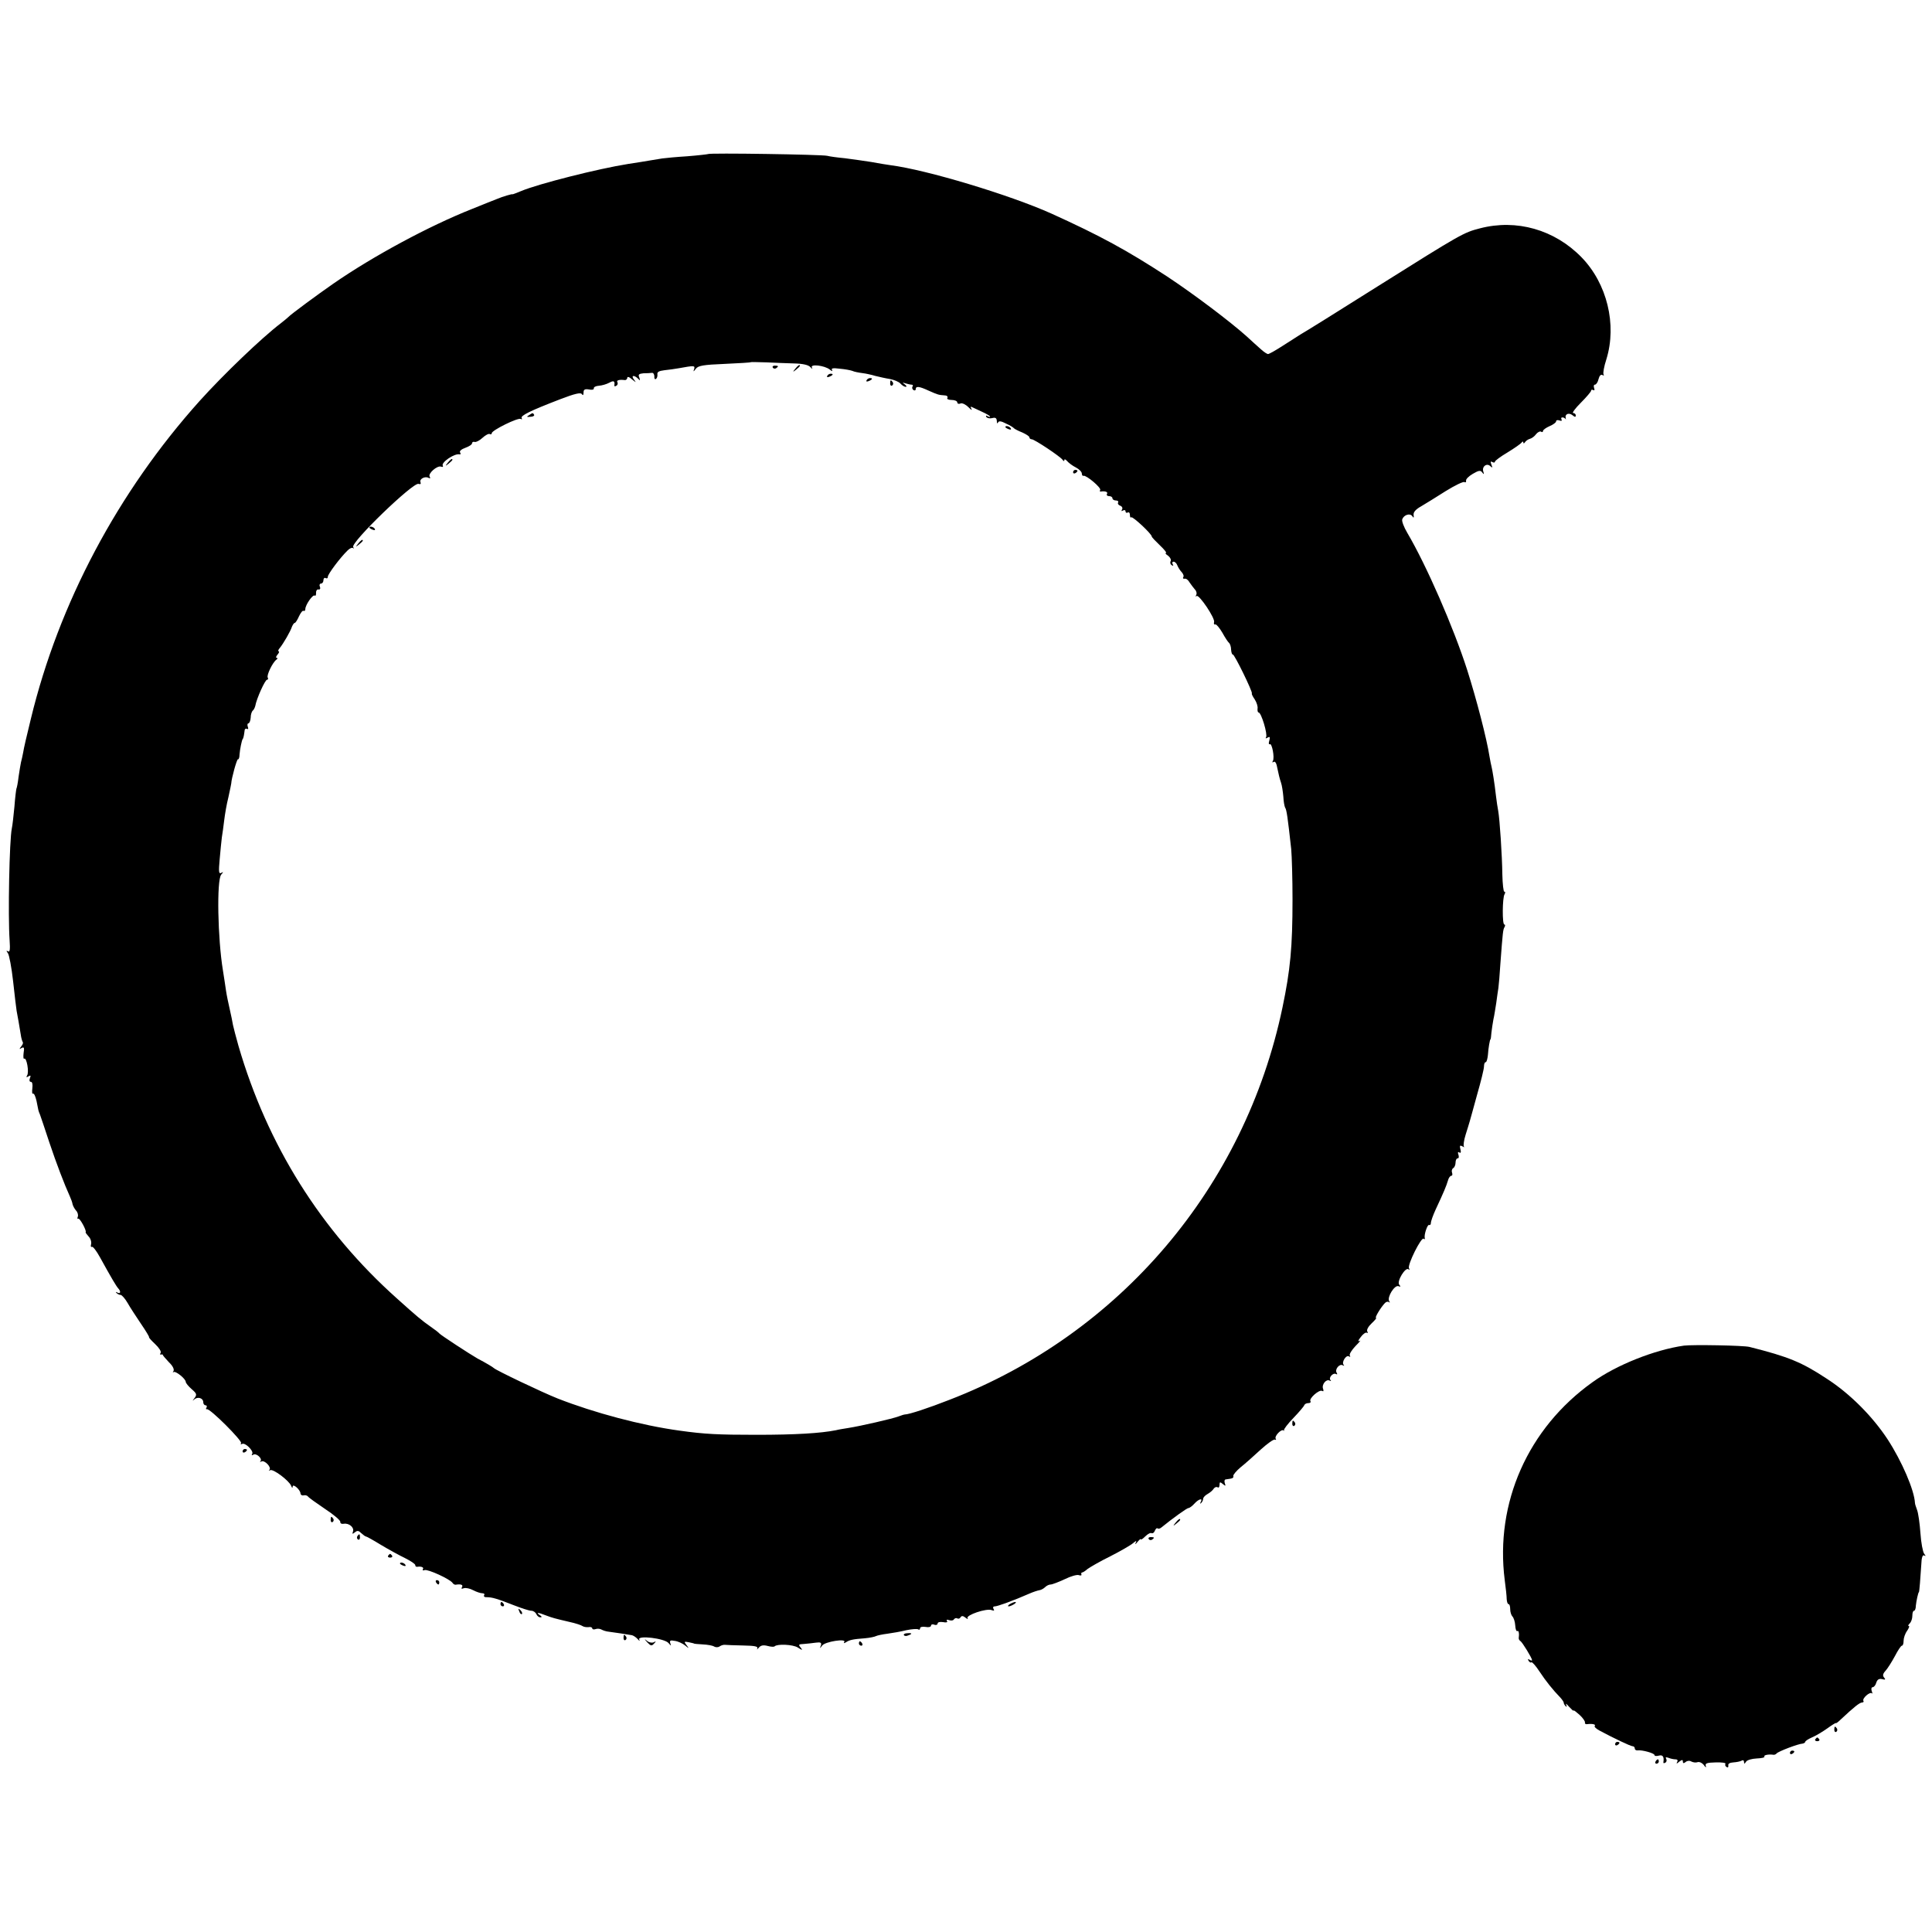 <?xml version="1.0" standalone="no"?>
<!DOCTYPE svg PUBLIC "-//W3C//DTD SVG 20010904//EN"
 "http://www.w3.org/TR/2001/REC-SVG-20010904/DTD/svg10.dtd">
<svg version="1.0" xmlns="http://www.w3.org/2000/svg"
 width="884pt" height="884pt" viewBox="0 0 884 884"
 preserveAspectRatio="xMidYMid meet">
<g transform="translate(0,884) scale(0.1,-0.1)"
fill="#000000" stroke="none">
<path d="M3239 8135 c-2 -1 -44 -6 -94 -10 -49 -3 -101 -8 -115 -10 -14 -2
-38 -6 -55 -9 -16 -3 -61 -10 -100 -16 -139 -22 -411 -91 -490 -124 -22 -9
-40 -16 -40 -15 0 3 -47 -11 -70 -21 -11 -4 -63 -25 -115 -46 -197 -78 -453
-216 -635 -342 -75 -52 -194 -140 -205 -152 -3 -3 -18 -16 -35 -29 -88 -67
-263 -235 -372 -356 -373 -416 -644 -925 -772 -1455 -17 -69 -33 -137 -35
-153 -3 -15 -7 -35 -10 -45 -2 -9 -7 -39 -11 -66 -3 -27 -8 -52 -10 -55 -1 -3
-6 -40 -9 -82 -4 -42 -9 -87 -12 -100 -11 -54 -18 -396 -10 -512 3 -42 1 -55
-7 -50 -9 5 -9 3 -1 -8 6 -8 17 -66 24 -129 7 -63 14 -124 16 -135 5 -25 13
-72 19 -109 2 -16 7 -31 9 -34 3 -3 0 -12 -7 -20 -10 -13 -9 -14 2 -7 11 6 13
1 9 -23 -2 -17 -1 -29 3 -26 11 6 23 -62 13 -77 -5 -8 -3 -10 6 -4 10 6 12 4
7 -8 -4 -10 -2 -17 4 -17 7 0 9 -12 7 -29 -2 -17 -1 -28 3 -25 5 2 11 -12 16
-33 9 -46 8 -44 16 -63 3 -8 22 -64 42 -125 33 -99 70 -195 95 -250 5 -11 11
-27 12 -35 2 -8 9 -21 16 -29 7 -7 11 -20 8 -28 -3 -8 -2 -12 2 -9 7 4 39 -55
34 -62 -2 -1 5 -10 13 -19 9 -9 14 -24 12 -35 -3 -10 -1 -16 3 -13 5 3 21 -18
37 -47 54 -98 75 -133 84 -143 13 -14 11 -27 -4 -19 -7 4 -9 3 -4 -2 5 -5 13
-9 19 -9 5 0 20 -16 32 -37 11 -20 39 -62 61 -95 22 -32 38 -59 37 -61 -2 -2
11 -16 28 -32 17 -16 29 -34 25 -40 -4 -6 -3 -9 2 -8 4 2 8 1 8 -2 1 -3 13
-17 28 -33 17 -16 25 -32 21 -40 -4 -6 -4 -9 0 -5 9 7 56 -31 56 -45 0 -5 12
-20 27 -33 23 -20 25 -25 13 -41 -10 -13 -11 -15 -1 -6 16 14 41 6 41 -13 0
-8 5 -14 11 -14 5 0 7 -5 4 -10 -4 -6 -3 -9 2 -8 14 4 163 -145 156 -155 -3
-6 -2 -7 4 -4 14 9 55 -32 47 -45 -4 -7 -2 -8 5 -4 13 9 43 -18 33 -29 -4 -5
-2 -5 4 -2 14 8 47 -26 37 -38 -5 -4 -3 -5 3 -2 13 8 86 -47 96 -71 4 -11 7
-12 7 -4 1 16 36 -15 36 -32 1 -6 7 -10 15 -8 7 2 16 -1 19 -5 3 -5 38 -30 78
-57 40 -26 71 -53 70 -59 -1 -7 6 -11 16 -9 24 4 49 -17 42 -36 -4 -12 -3 -12
9 -3 11 9 17 8 29 -4 9 -8 18 -15 21 -15 3 0 34 -17 68 -38 35 -21 84 -48 111
-61 26 -13 47 -27 47 -32 0 -5 3 -8 8 -8 19 3 33 -2 27 -11 -3 -5 0 -7 8 -4
15 5 116 -41 128 -59 3 -5 9 -8 13 -8 25 4 36 0 30 -11 -5 -7 -2 -9 8 -5 9 3
28 -1 43 -9 15 -8 34 -14 42 -14 8 0 12 -4 8 -9 -3 -6 3 -10 12 -9 25 0 48 -7
122 -36 36 -14 72 -26 82 -26 9 0 19 -7 23 -15 3 -8 11 -15 18 -15 9 0 8 3 -2
10 -20 13 -8 13 27 -1 32 -12 40 -14 108 -30 28 -6 55 -15 60 -19 6 -4 18 -6
28 -5 9 2 17 -1 17 -6 0 -4 7 -6 15 -3 8 3 20 2 27 -2 7 -4 22 -9 34 -10 23
-3 85 -12 106 -16 7 -2 19 -10 26 -18 8 -9 11 -10 7 -2 -11 21 116 6 134 -16
12 -14 13 -14 8 -1 -4 13 0 15 21 11 15 -2 36 -12 47 -21 18 -15 19 -15 6 2
-12 16 -11 17 10 13 13 -3 24 -5 24 -6 0 -1 18 -3 40 -4 22 -1 46 -5 53 -10 7
-4 18 -4 25 1 7 5 18 8 25 7 6 -1 44 -2 83 -3 52 -1 69 -4 64 -14 -4 -6 -1 -5
7 4 9 11 21 13 40 8 15 -4 29 -5 32 -2 12 12 83 9 106 -5 22 -14 24 -14 13 0
-11 13 -9 15 15 16 15 1 40 4 55 6 22 3 27 0 23 -13 -6 -15 -5 -15 6 0 14 18
112 33 101 16 -4 -6 -1 -7 8 -1 17 11 33 14 86 18 23 2 46 7 51 10 6 3 29 8
53 11 23 3 62 10 86 16 24 5 49 7 54 4 5 -4 9 -1 9 5 0 6 11 8 25 6 14 -3 25
0 25 6 0 5 7 8 15 4 8 -3 15 0 15 5 0 7 11 9 25 7 15 -3 22 -1 18 5 -4 6 0 8
10 4 9 -3 19 -2 22 4 4 5 10 7 15 4 5 -3 12 -1 15 5 5 8 12 7 23 -2 9 -7 13
-8 9 -2 -8 14 86 46 110 37 11 -4 14 -3 9 5 -4 7 -2 12 6 12 12 0 87 27 157
58 18 8 40 15 47 16 8 1 20 8 26 14 7 7 18 12 25 12 7 0 36 11 64 24 28 14 57
22 65 19 8 -3 14 -2 12 3 -2 5 0 9 3 9 4 0 15 7 25 16 11 8 57 35 104 58 47
24 94 51 104 60 16 13 18 13 12 1 -4 -8 0 -6 8 4 9 11 16 17 16 13 0 -4 9 2
20 13 12 12 25 18 29 15 5 -2 12 2 15 11 4 9 9 14 12 11 4 -3 11 -2 18 4 53
43 117 89 124 89 5 0 17 9 27 20 20 22 40 27 29 8 -4 -8 -3 -10 2 -5 5 5 9 13
9 19 0 6 9 16 20 22 11 6 24 17 28 24 5 7 12 10 18 7 5 -4 9 1 9 11 0 14 3 14
15 4 13 -11 14 -10 9 4 -3 9 -1 17 5 17 32 4 36 6 34 16 -1 5 14 23 33 39 20
16 61 52 92 81 31 28 60 49 66 46 5 -3 6 -1 3 4 -7 12 26 46 36 38 4 -3 5 -2
2 1 -2 4 17 29 43 56 26 27 49 54 50 59 2 5 10 9 18 9 9 0 13 4 10 9 -8 12 40
54 53 47 7 -4 8 -1 5 9 -8 19 14 47 30 38 6 -3 8 -3 4 2 -11 11 12 36 25 28 6
-3 7 -1 3 6 -10 15 13 43 28 34 6 -3 8 -3 4 2 -11 11 11 47 24 39 6 -4 8 -3 4
4 -3 6 9 25 26 43 18 18 27 29 19 24 -9 -5 -7 2 5 17 10 14 23 23 28 20 5 -3
6 0 2 6 -4 7 5 23 20 37 15 14 24 25 20 25 -7 0 21 47 40 67 6 7 15 9 19 5 5
-4 5 -1 1 5 -10 18 25 75 43 68 10 -4 11 -2 3 7 -12 15 29 83 43 70 5 -4 5 -2
2 5 -9 14 57 146 67 135 4 -4 7 -2 5 3 -4 16 13 65 20 60 4 -2 8 2 8 9 0 8 10
36 22 62 37 79 49 108 56 132 3 12 10 22 15 22 5 0 7 6 4 14 -3 8 -1 17 5 21
6 3 11 15 11 26 0 10 4 19 10 19 5 0 6 7 3 17 -4 10 -2 14 4 10 7 -5 9 1 5 15
-4 16 -2 19 9 13 8 -5 11 -5 7 -1 -3 4 0 29 8 54 8 26 17 54 19 62 2 8 18 63
34 123 17 59 31 116 31 127 0 11 3 20 8 20 4 0 8 15 10 33 2 32 9 72 12 72 1
0 3 14 4 30 2 17 6 44 9 60 4 17 9 50 13 75 3 25 8 56 10 70 2 14 6 63 9 110
11 147 12 156 19 168 4 7 3 12 -1 12 -10 0 -9 122 1 138 4 7 4 12 -1 12 -4 0
-8 35 -9 78 -1 87 -12 254 -19 292 -3 14 -7 44 -10 67 -7 62 -16 116 -20 133
-2 8 -7 31 -10 50 -12 78 -59 260 -102 395 -62 193 -186 478 -274 627 -16 27
-26 54 -23 62 8 21 36 29 46 14 6 -9 8 -8 6 5 -2 13 9 26 34 40 20 12 71 43
113 70 42 26 81 45 86 41 5 -3 8 0 7 6 -2 7 12 21 31 32 27 16 36 17 43 6 8
-10 9 -9 5 4 -8 23 16 41 32 25 10 -9 11 -8 5 7 -5 13 -4 17 4 12 7 -4 12 -3
12 1 0 5 26 24 58 43 31 19 60 39 64 45 5 6 8 6 8 0 0 -5 4 -5 8 2 4 6 14 13
22 15 8 2 21 11 28 21 7 9 18 15 23 12 5 -4 9 -2 9 3 0 5 14 15 30 22 17 7 30
17 30 22 0 6 7 7 16 4 8 -3 12 -2 9 4 -3 6 -2 10 4 10 5 0 11 -3 14 -7 2 -5 2
-3 1 4 -5 19 15 26 31 13 11 -9 15 -9 15 -1 0 6 -5 11 -12 11 -6 0 9 21 35 47
26 26 47 51 47 55 0 5 4 6 10 3 6 -3 7 1 4 9 -3 9 -2 16 4 16 5 0 13 11 16 25
4 16 11 23 18 19 6 -4 8 -3 5 3 -3 5 2 36 13 69 49 159 3 347 -114 467 -123
126 -297 176 -465 132 -74 -19 -85 -25 -467 -265 -179 -113 -338 -212 -353
-220 -14 -9 -52 -33 -83 -53 -31 -20 -61 -37 -66 -37 -5 0 -20 10 -34 23 -14
12 -42 38 -64 58 -76 68 -240 192 -364 274 -184 120 -307 187 -530 288 -192
86 -571 200 -735 221 -16 2 -57 9 -90 15 -33 5 -87 13 -120 17 -33 3 -69 8
-80 11 -24 6 -541 14 -546 8z m396 -958 c39 -1 65 -7 73 -17 9 -9 11 -10 7 -2
-10 18 58 10 82 -9 9 -8 14 -9 10 -2 -5 8 5 10 35 6 24 -2 50 -7 58 -10 8 -4
29 -8 45 -10 17 -2 44 -8 60 -13 17 -4 46 -11 66 -14 21 -4 42 -13 49 -21 7
-8 18 -15 24 -15 6 0 4 5 -4 11 -12 9 -12 10 3 5 10 -3 23 -6 28 -6 6 0 8 -4
4 -9 -3 -5 -1 -12 5 -16 5 -3 10 -1 10 4 0 15 15 14 58 -6 45 -20 47 -20 73
-22 11 0 17 -5 14 -11 -4 -6 5 -10 19 -10 14 0 26 -5 26 -11 0 -6 7 -9 15 -5
8 3 24 -5 36 -17 12 -12 18 -16 14 -8 -5 8 -4 12 1 9 5 -2 26 -12 47 -22 20
-9 37 -19 37 -22 0 -3 -5 -2 -12 2 -6 4 -8 3 -5 -4 4 -5 16 -8 27 -5 15 4 20
0 21 -13 0 -11 3 -14 5 -8 4 9 14 8 37 -4 18 -8 34 -18 37 -22 3 -3 20 -12 38
-19 17 -8 32 -17 32 -22 0 -5 5 -9 11 -9 12 0 131 -79 141 -94 5 -7 8 -7 8 -1
0 6 6 3 13 -5 7 -8 24 -21 40 -29 15 -8 27 -20 27 -28 0 -7 4 -12 8 -10 13 3
82 -55 76 -65 -3 -5 -2 -8 3 -7 20 3 34 -2 28 -11 -3 -5 1 -10 9 -10 9 0 16
-4 16 -10 0 -5 7 -10 16 -10 8 0 13 -4 10 -9 -3 -5 1 -12 10 -15 8 -3 12 -11
8 -17 -4 -8 -3 -9 4 -5 7 4 12 2 12 -4 0 -6 5 -8 10 -5 6 3 10 -2 10 -11 0
-10 3 -14 6 -11 6 6 94 -76 94 -88 0 -3 17 -21 37 -40 20 -19 33 -35 28 -35
-5 0 -1 -6 10 -13 10 -8 15 -19 11 -25 -3 -6 -1 -14 5 -18 8 -4 9 -3 5 4 -4 7
-2 12 4 12 6 0 14 -8 17 -17 4 -10 13 -24 20 -31 7 -8 11 -18 7 -23 -3 -5 0
-8 6 -7 7 2 17 -6 23 -17 7 -10 18 -25 25 -33 7 -7 9 -19 5 -25 -3 -7 -2 -9 2
-4 11 9 87 -104 80 -120 -2 -7 0 -12 6 -10 5 1 19 -16 32 -38 12 -22 26 -43
30 -46 5 -4 10 -18 10 -32 1 -14 5 -23 8 -22 6 4 92 -172 87 -178 -2 -2 4 -14
13 -27 9 -14 15 -33 13 -42 -1 -10 1 -18 5 -18 12 0 42 -100 34 -113 -4 -6 -1
-7 7 -2 10 6 12 3 8 -13 -4 -12 -3 -20 2 -17 10 6 23 -62 14 -77 -4 -7 -3 -8
4 -4 7 4 13 -7 17 -31 4 -21 11 -49 16 -63 5 -14 9 -43 11 -65 1 -22 5 -44 8
-50 7 -9 12 -45 28 -190 3 -33 6 -136 6 -230 0 -219 -10 -323 -46 -495 -172
-821 -743 -1494 -1524 -1795 -94 -37 -185 -67 -204 -67 -3 0 -16 -4 -29 -9
-26 -10 -173 -44 -231 -53 -19 -3 -44 -7 -55 -10 -71 -14 -186 -21 -365 -21
-174 0 -236 3 -350 19 -176 24 -392 82 -558 147 -71 28 -282 129 -292 139 -5
5 -35 23 -75 44 -32 18 -170 108 -175 115 -3 4 -21 18 -40 31 -39 27 -64 48
-154 129 -348 311 -593 702 -725 1156 -11 39 -22 81 -25 95 -2 14 -9 46 -15
73 -6 26 -14 64 -17 85 -3 20 -9 62 -14 92 -24 146 -29 412 -8 438 11 13 11
14 0 8 -11 -6 -12 6 -7 61 3 37 8 83 10 101 3 18 8 54 11 80 3 25 11 73 19
104 7 32 13 61 13 63 1 23 26 114 31 111 3 -2 7 8 7 22 2 25 10 63 14 70 4 3
7 21 9 38 0 8 5 12 11 9 6 -3 7 1 4 9 -3 9 -2 16 2 16 5 0 10 12 11 26 0 15 5
29 10 33 4 3 9 13 11 21 6 34 45 120 54 120 5 0 6 4 3 10 -6 10 22 69 40 82 6
4 6 8 1 8 -5 0 -3 7 4 15 7 8 9 15 5 15 -4 0 -2 7 5 15 17 21 49 76 56 98 4 9
9 17 13 17 3 0 12 14 19 30 8 17 17 28 21 25 4 -2 8 1 8 8 0 19 34 68 43 62 4
-3 7 3 6 13 0 9 4 16 11 15 7 -2 10 4 7 12 -4 8 -1 15 5 15 6 0 11 7 11 16 0
8 5 12 10 9 6 -3 10 -1 10 6 0 12 56 87 91 121 9 9 20 14 25 10 4 -4 4 -2 0 5
-12 21 275 298 299 289 9 -3 12 0 9 8 -6 15 22 29 38 19 7 -3 8 -1 4 6 -9 14
34 52 52 46 7 -3 11 -1 8 4 -9 15 54 58 77 52 5 -1 6 3 2 9 -4 6 7 15 24 21
17 6 31 15 31 21 0 5 5 8 12 6 6 -2 22 6 36 19 13 12 28 20 33 17 5 -3 9 -1 9
4 0 13 121 73 133 65 5 -3 7 -2 4 4 -7 11 40 34 178 87 65 25 92 31 97 23 5
-8 8 -5 8 7 0 14 6 17 25 14 13 -3 23 -1 22 5 -1 6 9 11 23 12 14 1 35 7 48
14 20 11 26 8 23 -12 -1 -5 3 -6 9 -2 6 3 8 11 5 16 -6 9 8 13 33 10 6 -1 12
4 12 10 0 7 9 5 22 -7 19 -15 20 -16 9 -1 -15 19 -1 23 18 5 10 -11 11 -10 6
5 -6 13 -2 17 19 19 14 0 32 1 39 2 6 1 11 -7 11 -16 -1 -10 2 -15 7 -12 5 3
8 12 7 21 -2 11 7 16 32 19 19 2 49 6 65 9 72 13 76 13 71 -4 -5 -13 -3 -13 8
2 11 14 34 18 132 22 65 3 119 6 120 8 1 1 33 0 71 -1 37 -2 95 -4 128 -5z"/>
<path d="M3536 7158 c3 -5 10 -6 15 -3 13 9 11 12 -6 12 -8 0 -12 -4 -9 -9z"/>
<path d="M3639 7153 c-13 -16 -12 -17 4 -4 9 7 17 15 17 17 0 8 -8 3 -21 -13z"/>
<path d="M3785 7120 c-3 -6 1 -7 9 -4 18 7 21 14 7 14 -6 0 -13 -4 -16 -10z"/>
<path d="M3965 7100 c-3 -6 1 -7 9 -4 18 7 21 14 7 14 -6 0 -13 -4 -16 -10z"/>
<path d="M4073 7085 c0 -8 4 -12 9 -9 5 3 6 10 3 15 -9 13 -12 11 -12 -6z"/>
<path d="M2420 6940 c-12 -7 -10 -9 7 -7 12 0 19 5 17 9 -6 10 -6 10 -24 -2z"/>
<path d="M4600 6886 c0 -2 7 -7 16 -10 8 -3 12 -2 9 4 -6 10 -25 14 -25 6z"/>
<path d="M2049 6723 c-13 -16 -12 -17 4 -4 9 7 17 15 17 17 0 8 -8 3 -21 -13z"/>
<path d="M4910 6679 c0 -5 5 -7 10 -4 6 3 10 8 10 11 0 2 -4 4 -10 4 -5 0 -10
-5 -10 -11z"/>
<path d="M1690 6426 c0 -2 7 -7 16 -10 8 -3 12 -2 9 4 -6 10 -25 14 -25 6z"/>
<path d="M1639 6353 c-13 -16 -12 -17 4 -4 9 7 17 15 17 17 0 8 -8 3 -21 -13z"/>
<path d="M7705 2683 c-134 -19 -310 -89 -418 -167 -296 -211 -447 -553 -402
-906 5 -36 9 -75 9 -87 1 -13 4 -23 9 -23 4 0 7 -10 7 -23 0 -13 5 -28 10 -33
6 -6 12 -24 13 -41 1 -17 5 -29 10 -26 6 4 9 -12 6 -33 0 -4 3 -10 8 -13 9 -6
53 -78 53 -87 0 -3 -5 -2 -12 2 -7 5 -8 3 -4 -5 5 -7 10 -10 13 -7 3 3 20 -16
37 -42 29 -44 61 -84 96 -120 8 -9 15 -19 15 -23 0 -4 4 -11 9 -16 5 -5 6 -2
2 7 -4 8 2 4 13 -9 12 -13 21 -21 21 -18 0 4 12 -6 28 -20 15 -14 26 -30 24
-35 -1 -5 3 -8 10 -7 24 3 41 -1 35 -8 -4 -3 6 -13 21 -21 61 -33 143 -72 152
-72 6 0 10 -5 10 -10 0 -6 6 -10 13 -9 20 3 77 -13 77 -21 0 -5 9 -6 20 -3 18
5 25 -5 21 -30 -1 -5 3 -6 9 -2 6 3 7 11 4 17 -5 8 -1 9 10 5 10 -4 24 -7 32
-7 10 0 12 -5 8 -12 -5 -9 -2 -9 9 1 13 10 17 10 17 1 0 -9 4 -9 13 -2 7 6 18
7 26 2 8 -4 20 -6 28 -3 8 3 21 -3 29 -13 8 -12 12 -13 9 -4 -4 12 5 15 45 16
27 1 47 -2 45 -6 -3 -5 -1 -12 5 -15 6 -4 9 -1 8 7 -2 8 7 13 23 14 14 1 31 4
38 8 6 4 11 1 11 -6 0 -10 2 -10 9 1 5 8 27 14 49 15 22 1 38 4 35 9 -4 7 21
11 41 8 5 -1 12 2 15 6 7 9 98 44 119 45 6 1 12 5 12 8 0 4 14 13 30 20 17 7
49 26 70 41 22 16 40 27 40 25 0 -3 11 5 23 17 61 57 86 77 97 77 6 0 9 4 6 8
-6 11 30 43 39 34 3 -4 3 1 -1 11 -3 9 -1 17 4 17 6 0 14 9 17 21 5 15 13 19
27 16 14 -4 17 -2 9 7 -8 9 -6 18 7 32 9 10 28 40 42 66 14 27 28 48 32 48 5
0 8 10 8 23 0 12 7 33 16 45 8 12 12 22 8 22 -5 0 -3 5 4 12 7 7 12 22 12 35
0 13 3 23 8 23 4 0 8 10 8 23 2 21 11 62 14 62 2 0 7 64 11 127 1 31 6 45 13
41 8 -5 8 -2 0 8 -6 8 -14 50 -17 94 -3 44 -10 92 -15 105 -5 14 -10 28 -10
33 -3 59 -60 191 -125 291 -69 105 -172 209 -279 278 -114 75 -174 100 -353
145 -26 7 -261 11 -300 6z"/>
<path d="M5913 2325 c0 -8 4 -12 9 -9 5 3 6 10 3 15 -9 13 -12 11 -12 -6z"/>
<path d="M1110 2199 c0 -5 5 -7 10 -4 6 3 10 8 10 11 0 2 -4 4 -10 4 -5 0 -10
-5 -10 -11z"/>
<path d="M1513 1885 c0 -8 4 -12 9 -9 5 3 6 10 3 15 -9 13 -12 11 -12 -6z"/>
<path d="M5379 1873 c-13 -16 -12 -17 4 -4 9 7 17 15 17 17 0 8 -8 3 -21 -13z"/>
<path d="M1635 1811 c-3 -5 -2 -12 3 -15 5 -3 9 1 9 9 0 17 -3 19 -12 6z"/>
<path d="M5256 1798 c3 -5 10 -6 15 -3 13 9 11 12 -6 12 -8 0 -12 -4 -9 -9z"/>
<path d="M1776 1722 c-3 -5 1 -9 9 -9 8 0 12 4 9 9 -3 4 -7 8 -9 8 -2 0 -6 -4
-9 -8z"/>
<path d="M1830 1686 c0 -2 7 -7 16 -10 8 -3 12 -2 9 4 -6 10 -25 14 -25 6z"/>
<path d="M1995 1600 c3 -5 8 -10 11 -10 2 0 4 5 4 10 0 6 -5 10 -11 10 -5 0
-7 -4 -4 -10z"/>
<path d="M2290 1500 c0 -5 5 -10 11 -10 5 0 7 5 4 10 -3 6 -8 10 -11 10 -2 0
-4 -4 -4 -10z"/>
<path d="M4620 1500 c-8 -5 -10 -10 -5 -10 6 0 17 5 25 10 8 5 11 10 5 10 -5
0 -17 -5 -25 -10z"/>
<path d="M2376 1467 c3 -10 9 -15 12 -12 3 3 0 11 -7 18 -10 9 -11 8 -5 -6z"/>
<path d="M4136 1358 c3 -4 11 -5 19 -1 21 7 19 12 -4 10 -11 0 -18 -5 -15 -9z"/>
<path d="M2853 1345 c0 -8 4 -12 9 -9 5 3 6 10 3 15 -9 13 -12 11 -12 -6z"/>
<path d="M2962 1325 c15 -16 20 -17 30 -6 11 11 10 13 0 7 -7 -4 -21 -2 -30 5
-15 12 -15 11 0 -6z"/>
<path d="M3930 1320 c0 -5 5 -10 11 -10 5 0 7 5 4 10 -3 6 -8 10 -11 10 -2 0
-4 -4 -4 -10z"/>
<path d="M8393 925 c0 -8 4 -12 9 -9 5 3 6 10 3 15 -9 13 -12 11 -12 -6z"/>
<path d="M8306 882 c-3 -5 1 -9 9 -9 8 0 12 4 9 9 -3 4 -7 8 -9 8 -2 0 -6 -4
-9 -8z"/>
<path d="M7390 859 c0 -5 5 -7 10 -4 6 3 10 8 10 11 0 2 -4 4 -10 4 -5 0 -10
-5 -10 -11z"/>
<path d="M8190 819 c0 -5 5 -7 10 -4 6 3 10 8 10 11 0 2 -4 4 -10 4 -5 0 -10
-5 -10 -11z"/>
<path d="M7575 780 c-3 -5 -1 -10 4 -10 6 0 11 5 11 10 0 6 -2 10 -4 10 -3 0
-8 -4 -11 -10z"/>
</g>
</svg>
